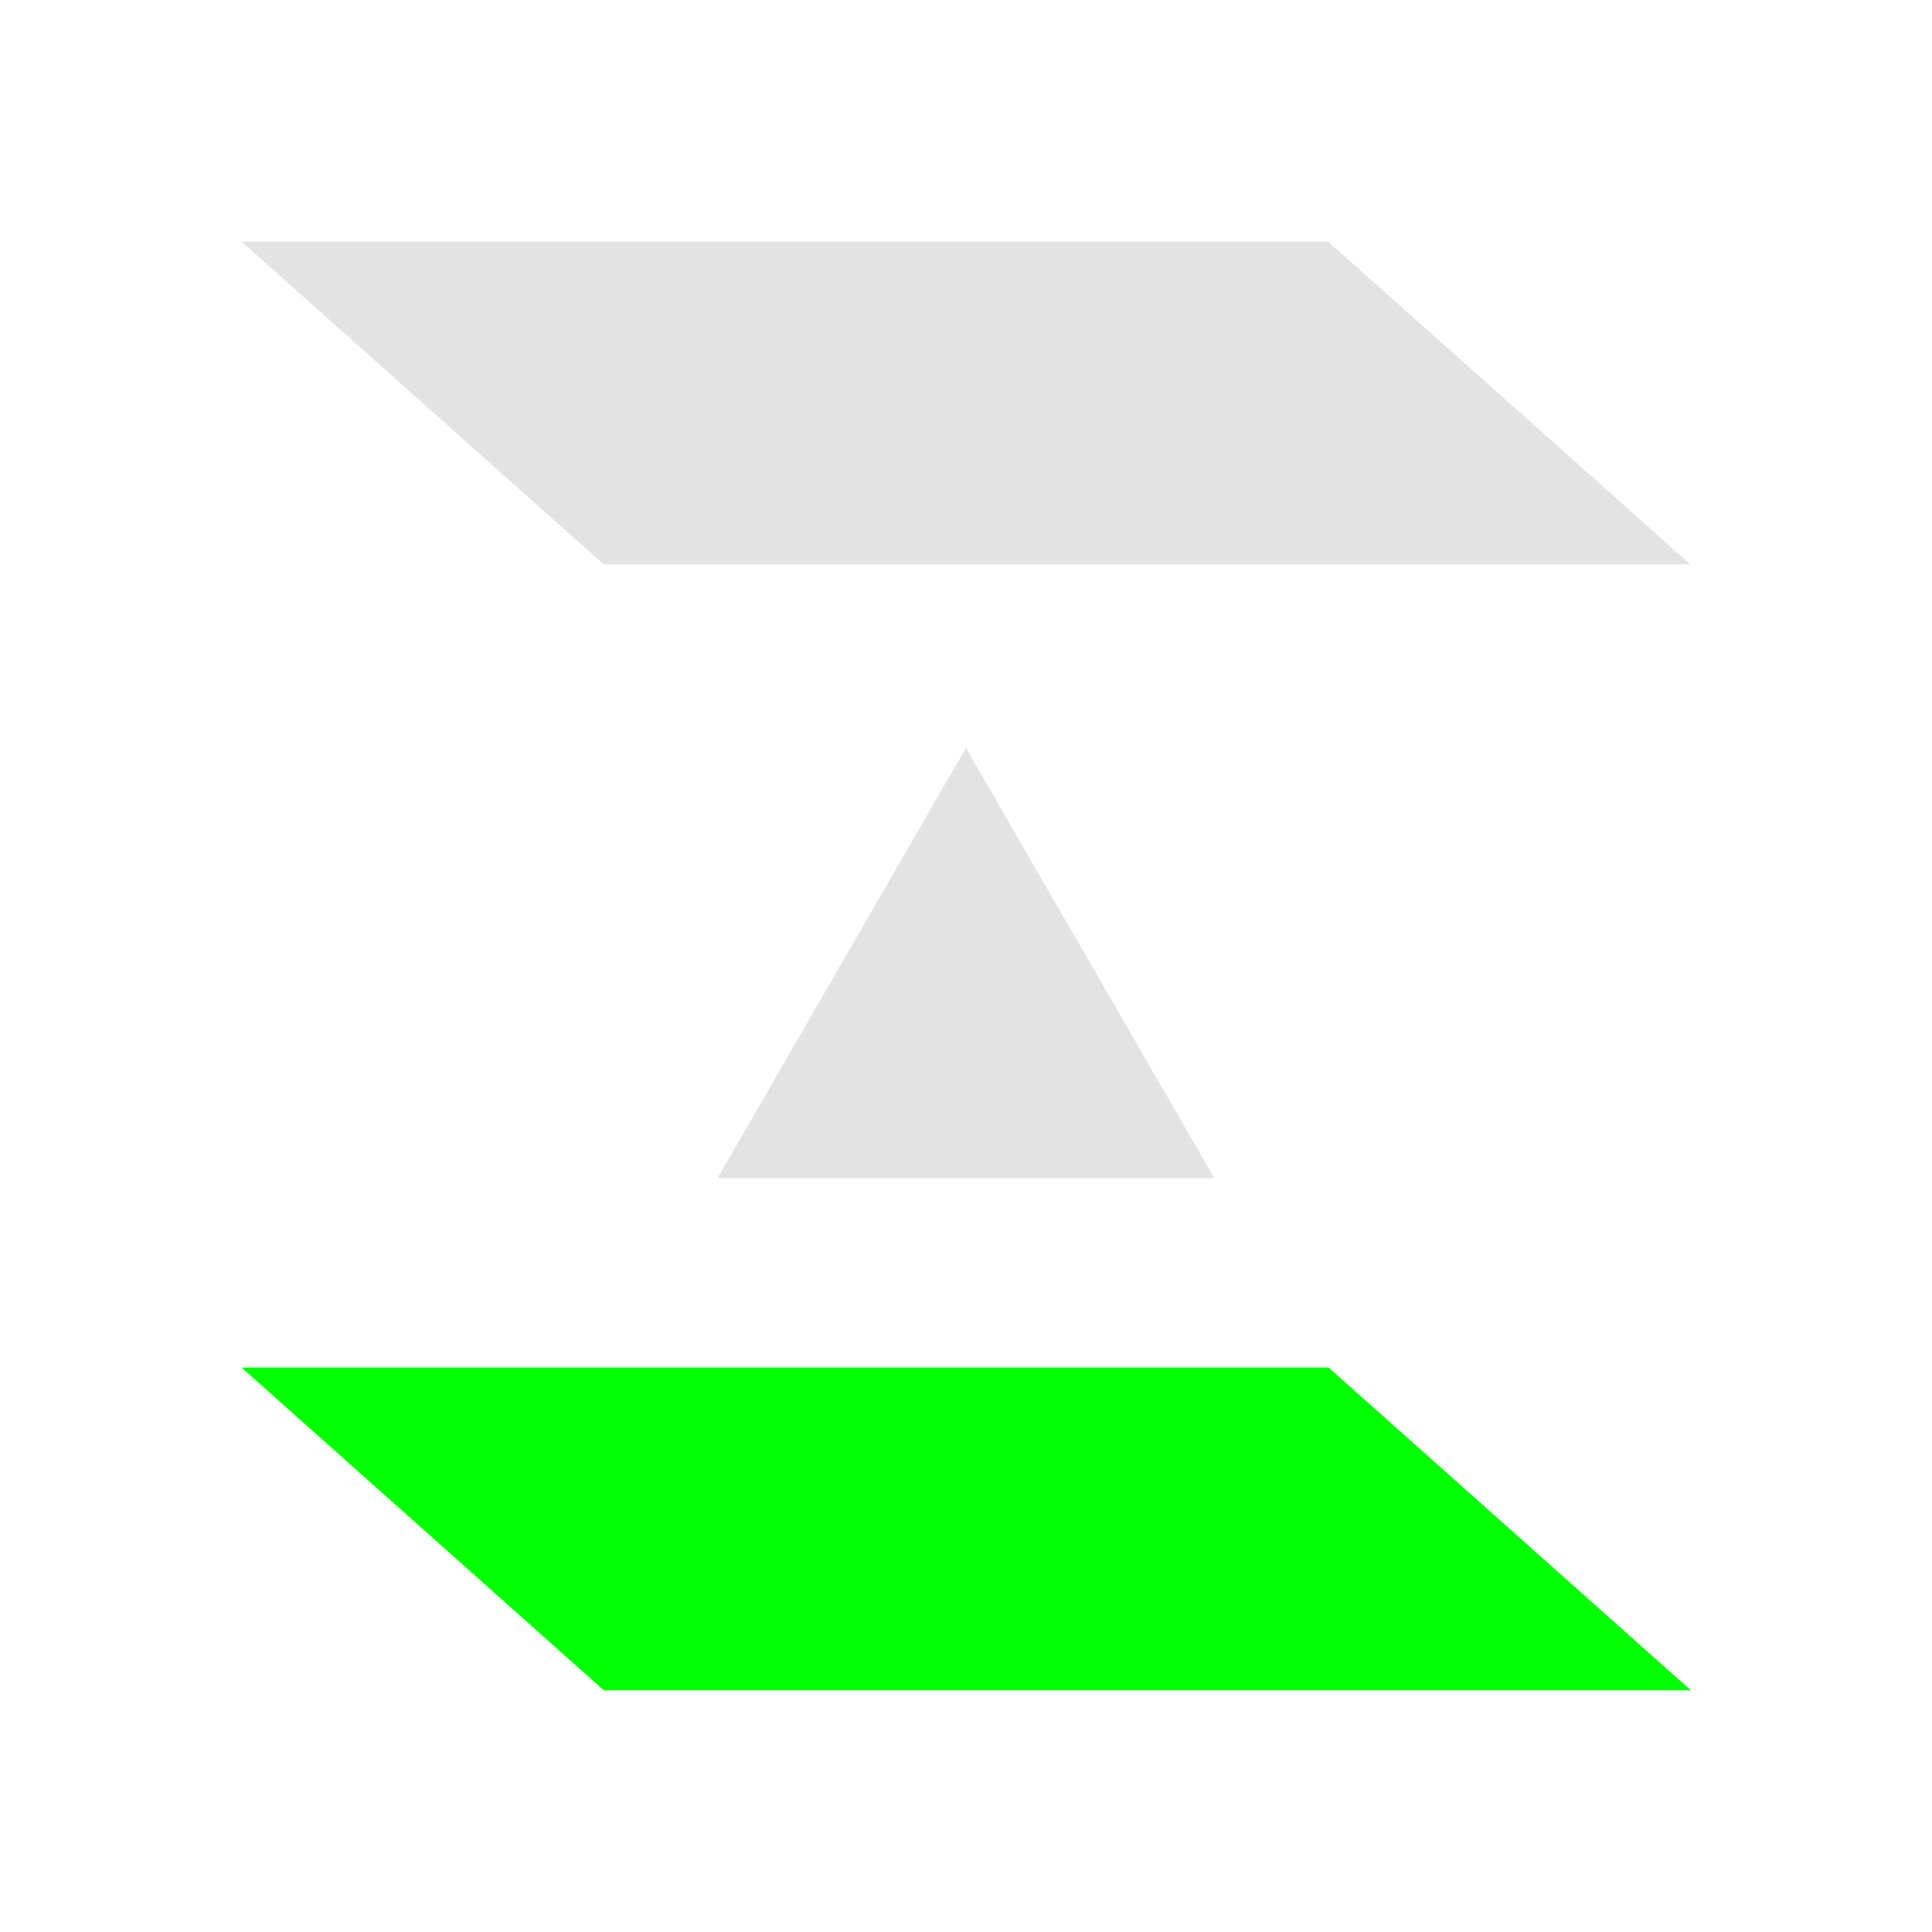 <?xml version="1.0" encoding="UTF-8" standalone="no"?>
<!-- Created with Inkscape (http://www.inkscape.org/) -->

<svg
   xmlns:dc="http://purl.org/dc/elements/1.1/"
   xmlns:cc="http://creativecommons.org/ns#"
   xmlns:rdf="http://www.w3.org/1999/02/22-rdf-syntax-ns#"
   xmlns:svg="http://www.w3.org/2000/svg"
   xmlns="http://www.w3.org/2000/svg"
   xmlns:sodipodi="http://sodipodi.sourceforge.net/DTD/sodipodi-0.dtd"
   xmlns:inkscape="http://www.inkscape.org/namespaces/inkscape"
   width="24"
   height="24"
   viewBox="0 0 6.35 6.35"
   version="1.1"
   id="svg8"
   inkscape:version="0.92+devel unknown"
   sodipodi:docname="selection-move-to-layer-above.svg">
  <defs
     id="defs2" />
  <sodipodi:namedview
     id="base"
     pagecolor="#002466"
     bordercolor="#ffffff"
     borderopacity="0.322"
     inkscape:pageopacity="1"
     inkscape:pageshadow="2"
     inkscape:zoom="19.090909"
     inkscape:cx="11"
     inkscape:cy="10.999999"
     inkscape:document-units="px"
     inkscape:current-layer="svg8"
     inkscape:document-rotation="0"
     showgrid="false"
     units="px"
     inkscape:pagecheckerboard="false"
     borderlayer="true"
     inkscape:showpageshadow="false"
     inkscape:window-width="1920"
     inkscape:window-height="1051"
     inkscape:window-x="0"
     inkscape:window-y="0"
     inkscape:window-maximized="1" />
  <g
     transform="matrix(0.397,0,0,-0.397,0,6.35)"
     inkscape:label="#move_selection_above"
     id="selection-move-to-layer-above">
    <rect
       style="vector-effect:none;fill:none;stroke-width:2.182;stroke-linecap:round"
       id="rect4264-418"
       width="16"
       height="16"
       x="0"
       y="0"
       inkscape:label="#boundary" />
    <path
       style="opacity:1;fill:#00ff00;fill-opacity:1;stroke:none;stroke-width:1"
       d="M 5,2 2,4.673 h 9 L 14,2 Z"
       id="path9422"
       inkscape:connector-curvature="0"
       inkscape:label="#1" />
    <path
       style="opacity:0.6;fill:#d0d0d0;fill-opacity:1;stroke:none;stroke-width:1.375"
       d="M 8.172,8.586 11,13.484 13.828,8.586 Z M 6.875,15.574 2.75,19.25 h 12.375 l 4.125,-3.676 z"
       transform="scale(0.727)"
       id="path4850"
       inkscape:connector-curvature="0"
       inkscape:label="#2" />
  </g>
</svg>
